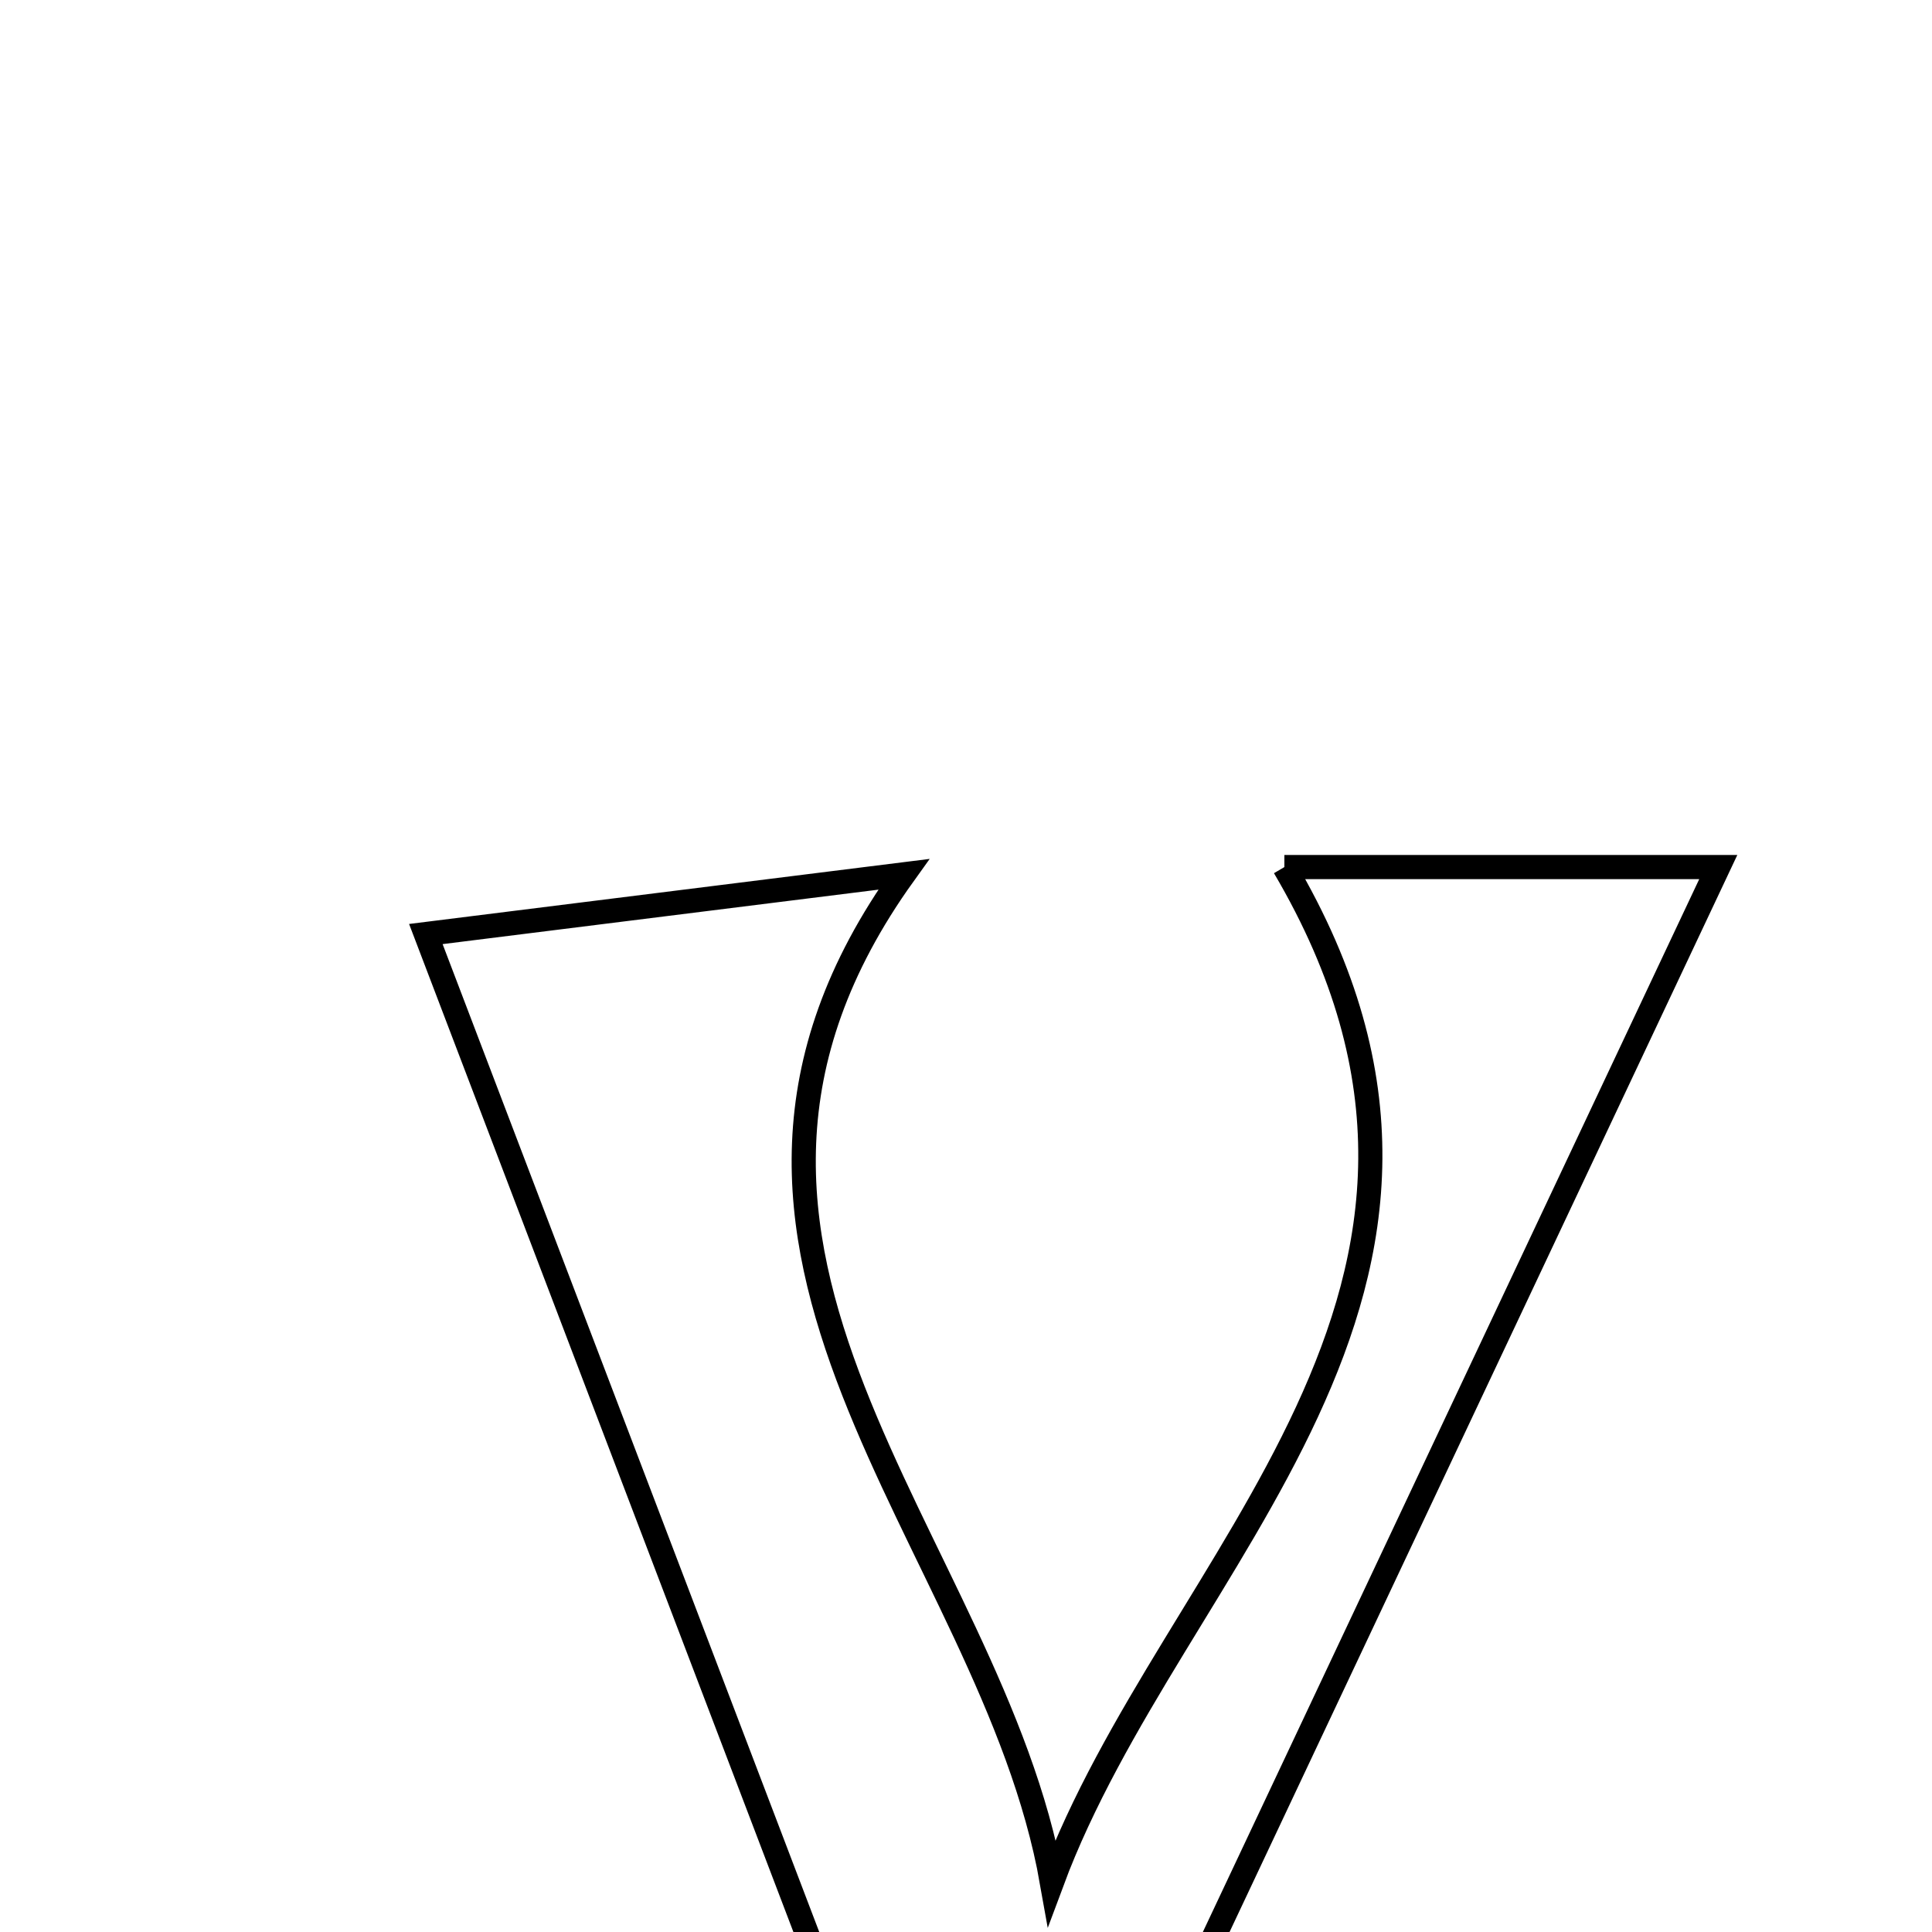 <svg xmlns="http://www.w3.org/2000/svg" viewBox="0.0 0.0 24.0 24.0" height="200px" width="200px"><path fill="none" stroke="black" stroke-width=".3" stroke-opacity="1.0"  filling="0" d="M15.955 10.771 C17.642 10.771 19.263 10.771 21.345 10.771 C18.369 17.083 15.552 23.059 12.293 29.971 C9.774 23.363 7.564 17.568 5.29 11.603 C7.208 11.363 9.212 11.113 11.227 10.861 C7.862 15.549 12.313 19.119 13.067 23.38 C14.565 19.35 19.056 16.039 15.955 10.771"></path></svg>
